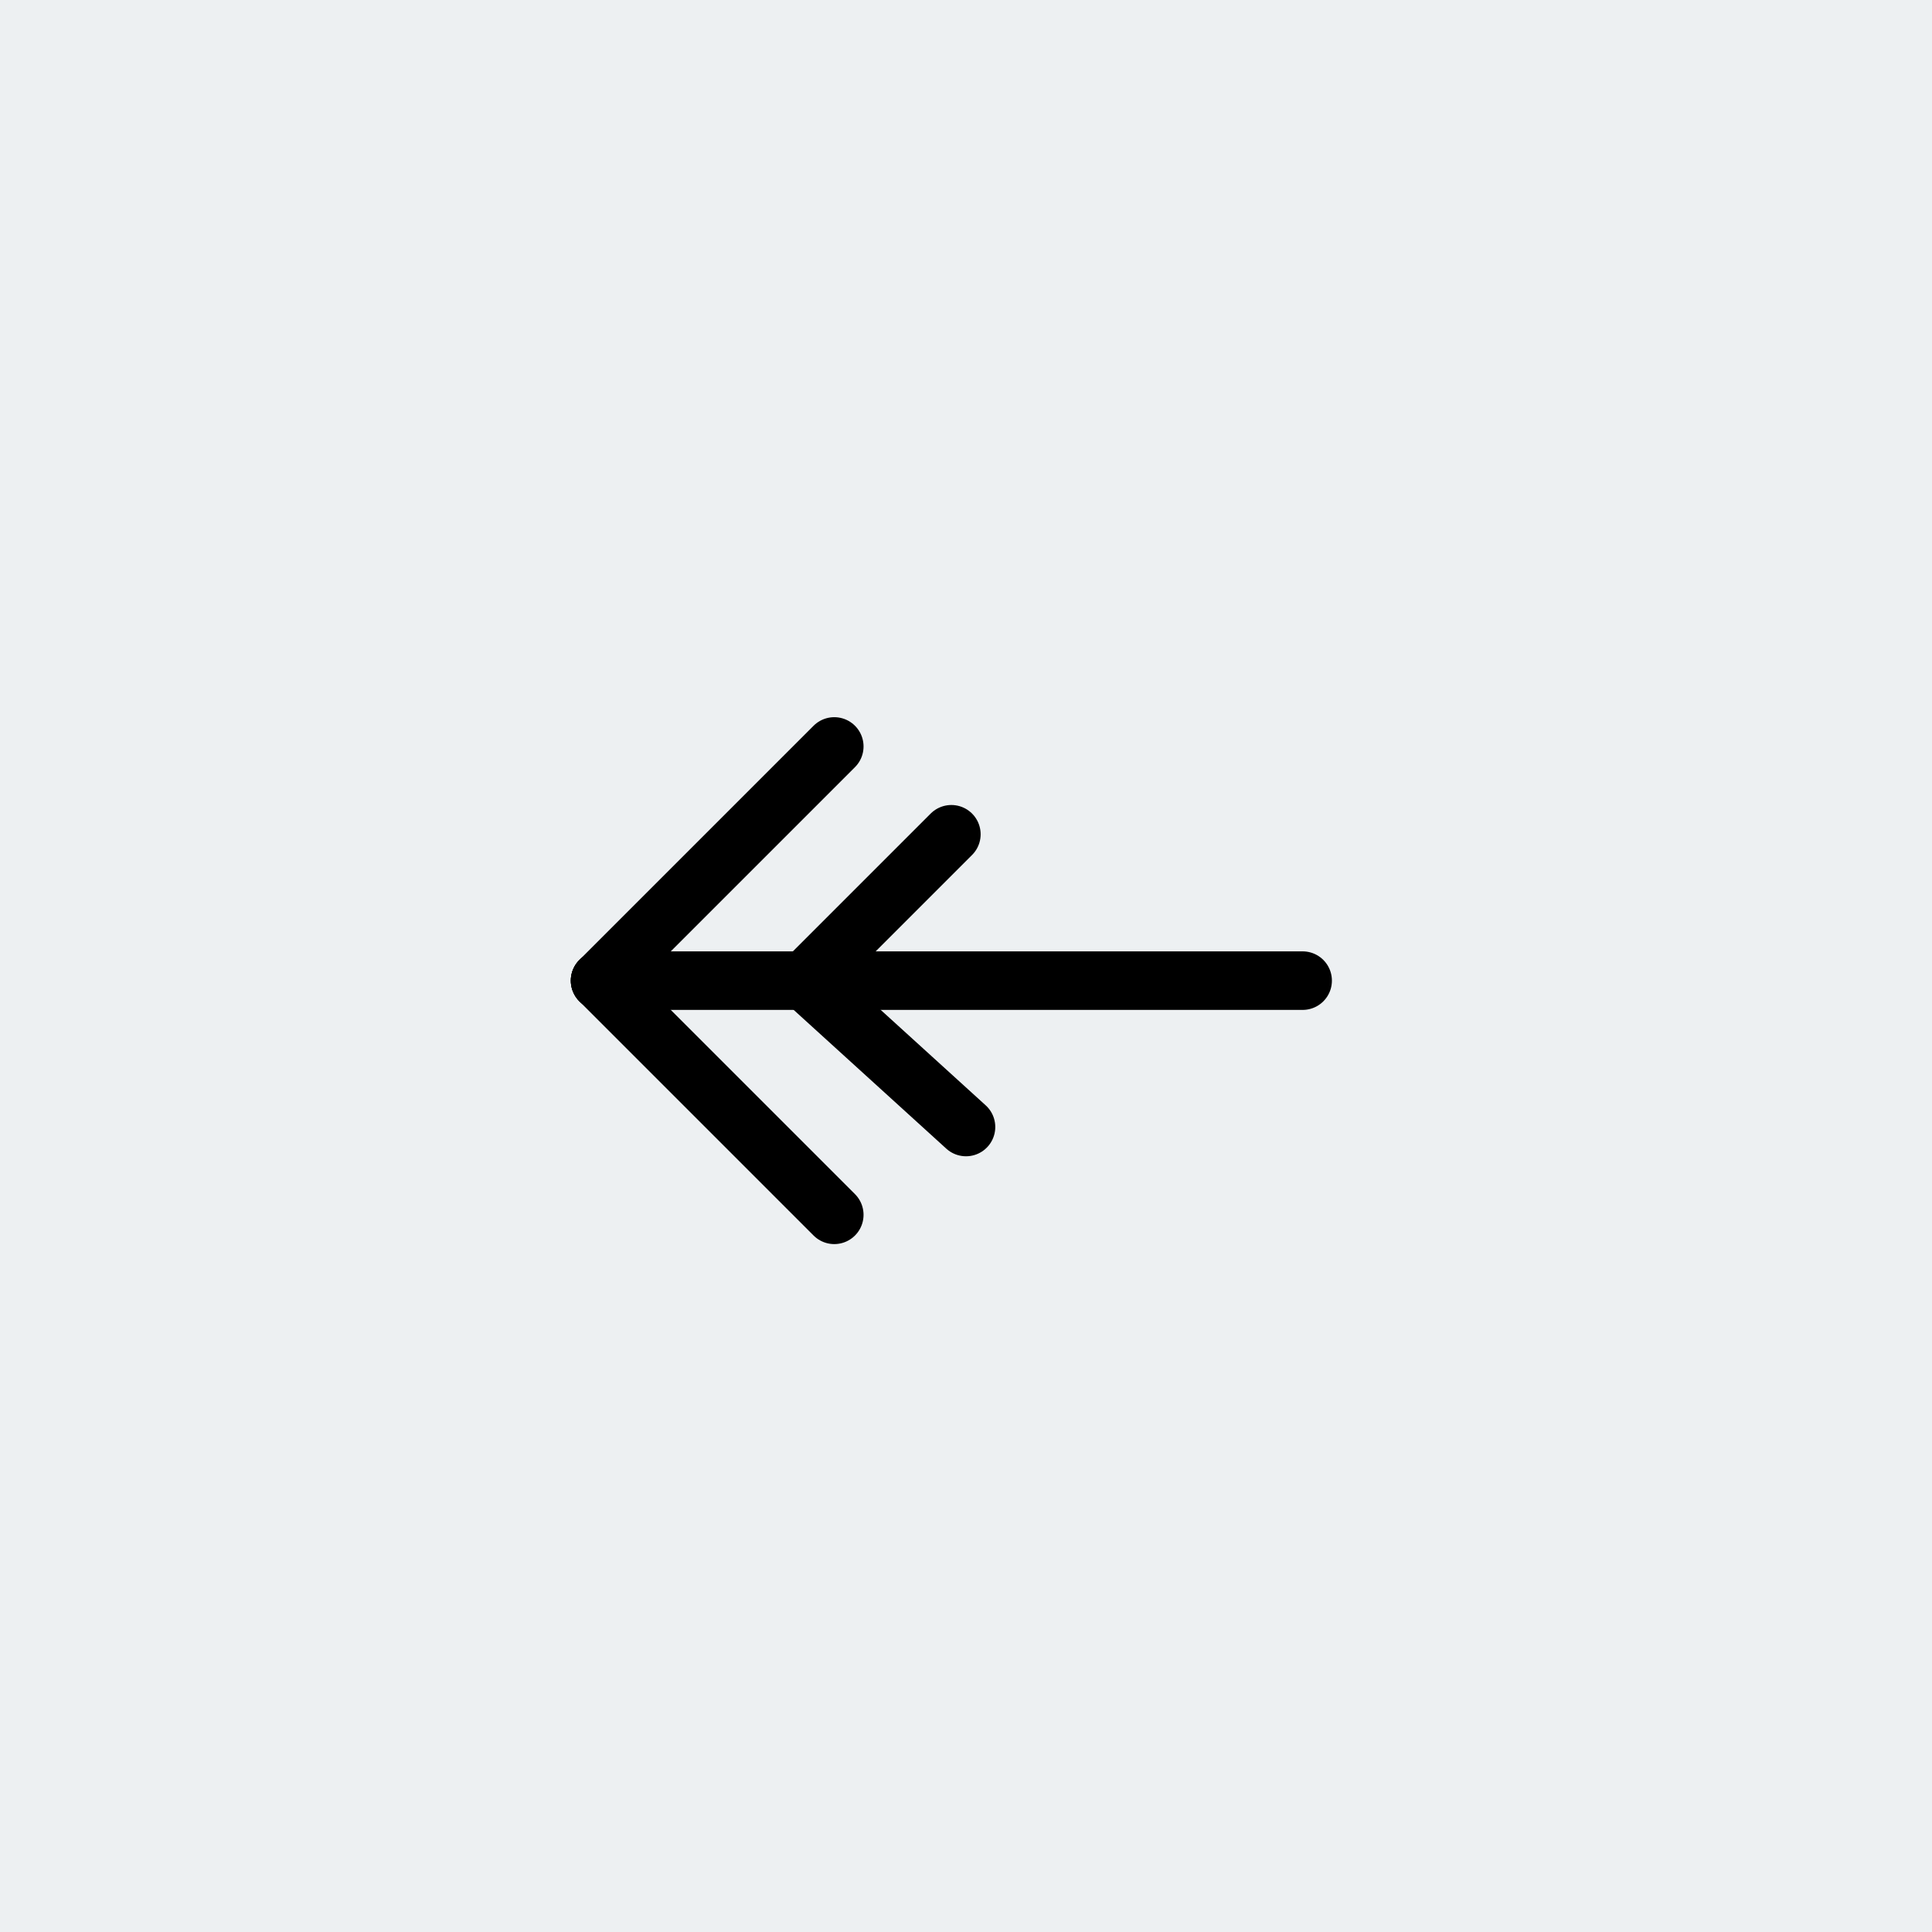 <svg id="btn_prev_passive" xmlns="http://www.w3.org/2000/svg" width="66" height="66" viewBox="0 0 66 66">
  <rect id="Retângulo_18" data-name="Retângulo 18" width="66" height="66" fill="#edf0f2"/>
  <g id="ico_arrow" transform="translate(20.5 25.5)">
    <line id="Linha_10" data-name="Linha 10" x1="8" y2="8" fill="none" stroke="#000" stroke-linecap="round" stroke-width="2"/>
    <line id="Linha_11" data-name="Linha 11" x1="8" y1="8" transform="translate(0 8)" fill="none" stroke="#000" stroke-linecap="round" stroke-width="2"/>
    <line id="Linha_12" data-name="Linha 12" x1="24" transform="translate(0 8)" fill="none" stroke="#000" stroke-linecap="round" stroke-width="2"/>
    <g id="ico_arrow-2" data-name="ico_arrow" transform="translate(7 3)">
      <line id="Linha_10-2" data-name="Linha 10" x1="5" y2="5" fill="none" stroke="#000" stroke-linecap="round" stroke-width="2"/>
      <line id="Linha_11-2" data-name="Linha 11" x1="5.5" y1="5" transform="translate(0 5)" fill="none" stroke="#000" stroke-linecap="round" stroke-width="2"/>
    </g>
  </g>
</svg>
